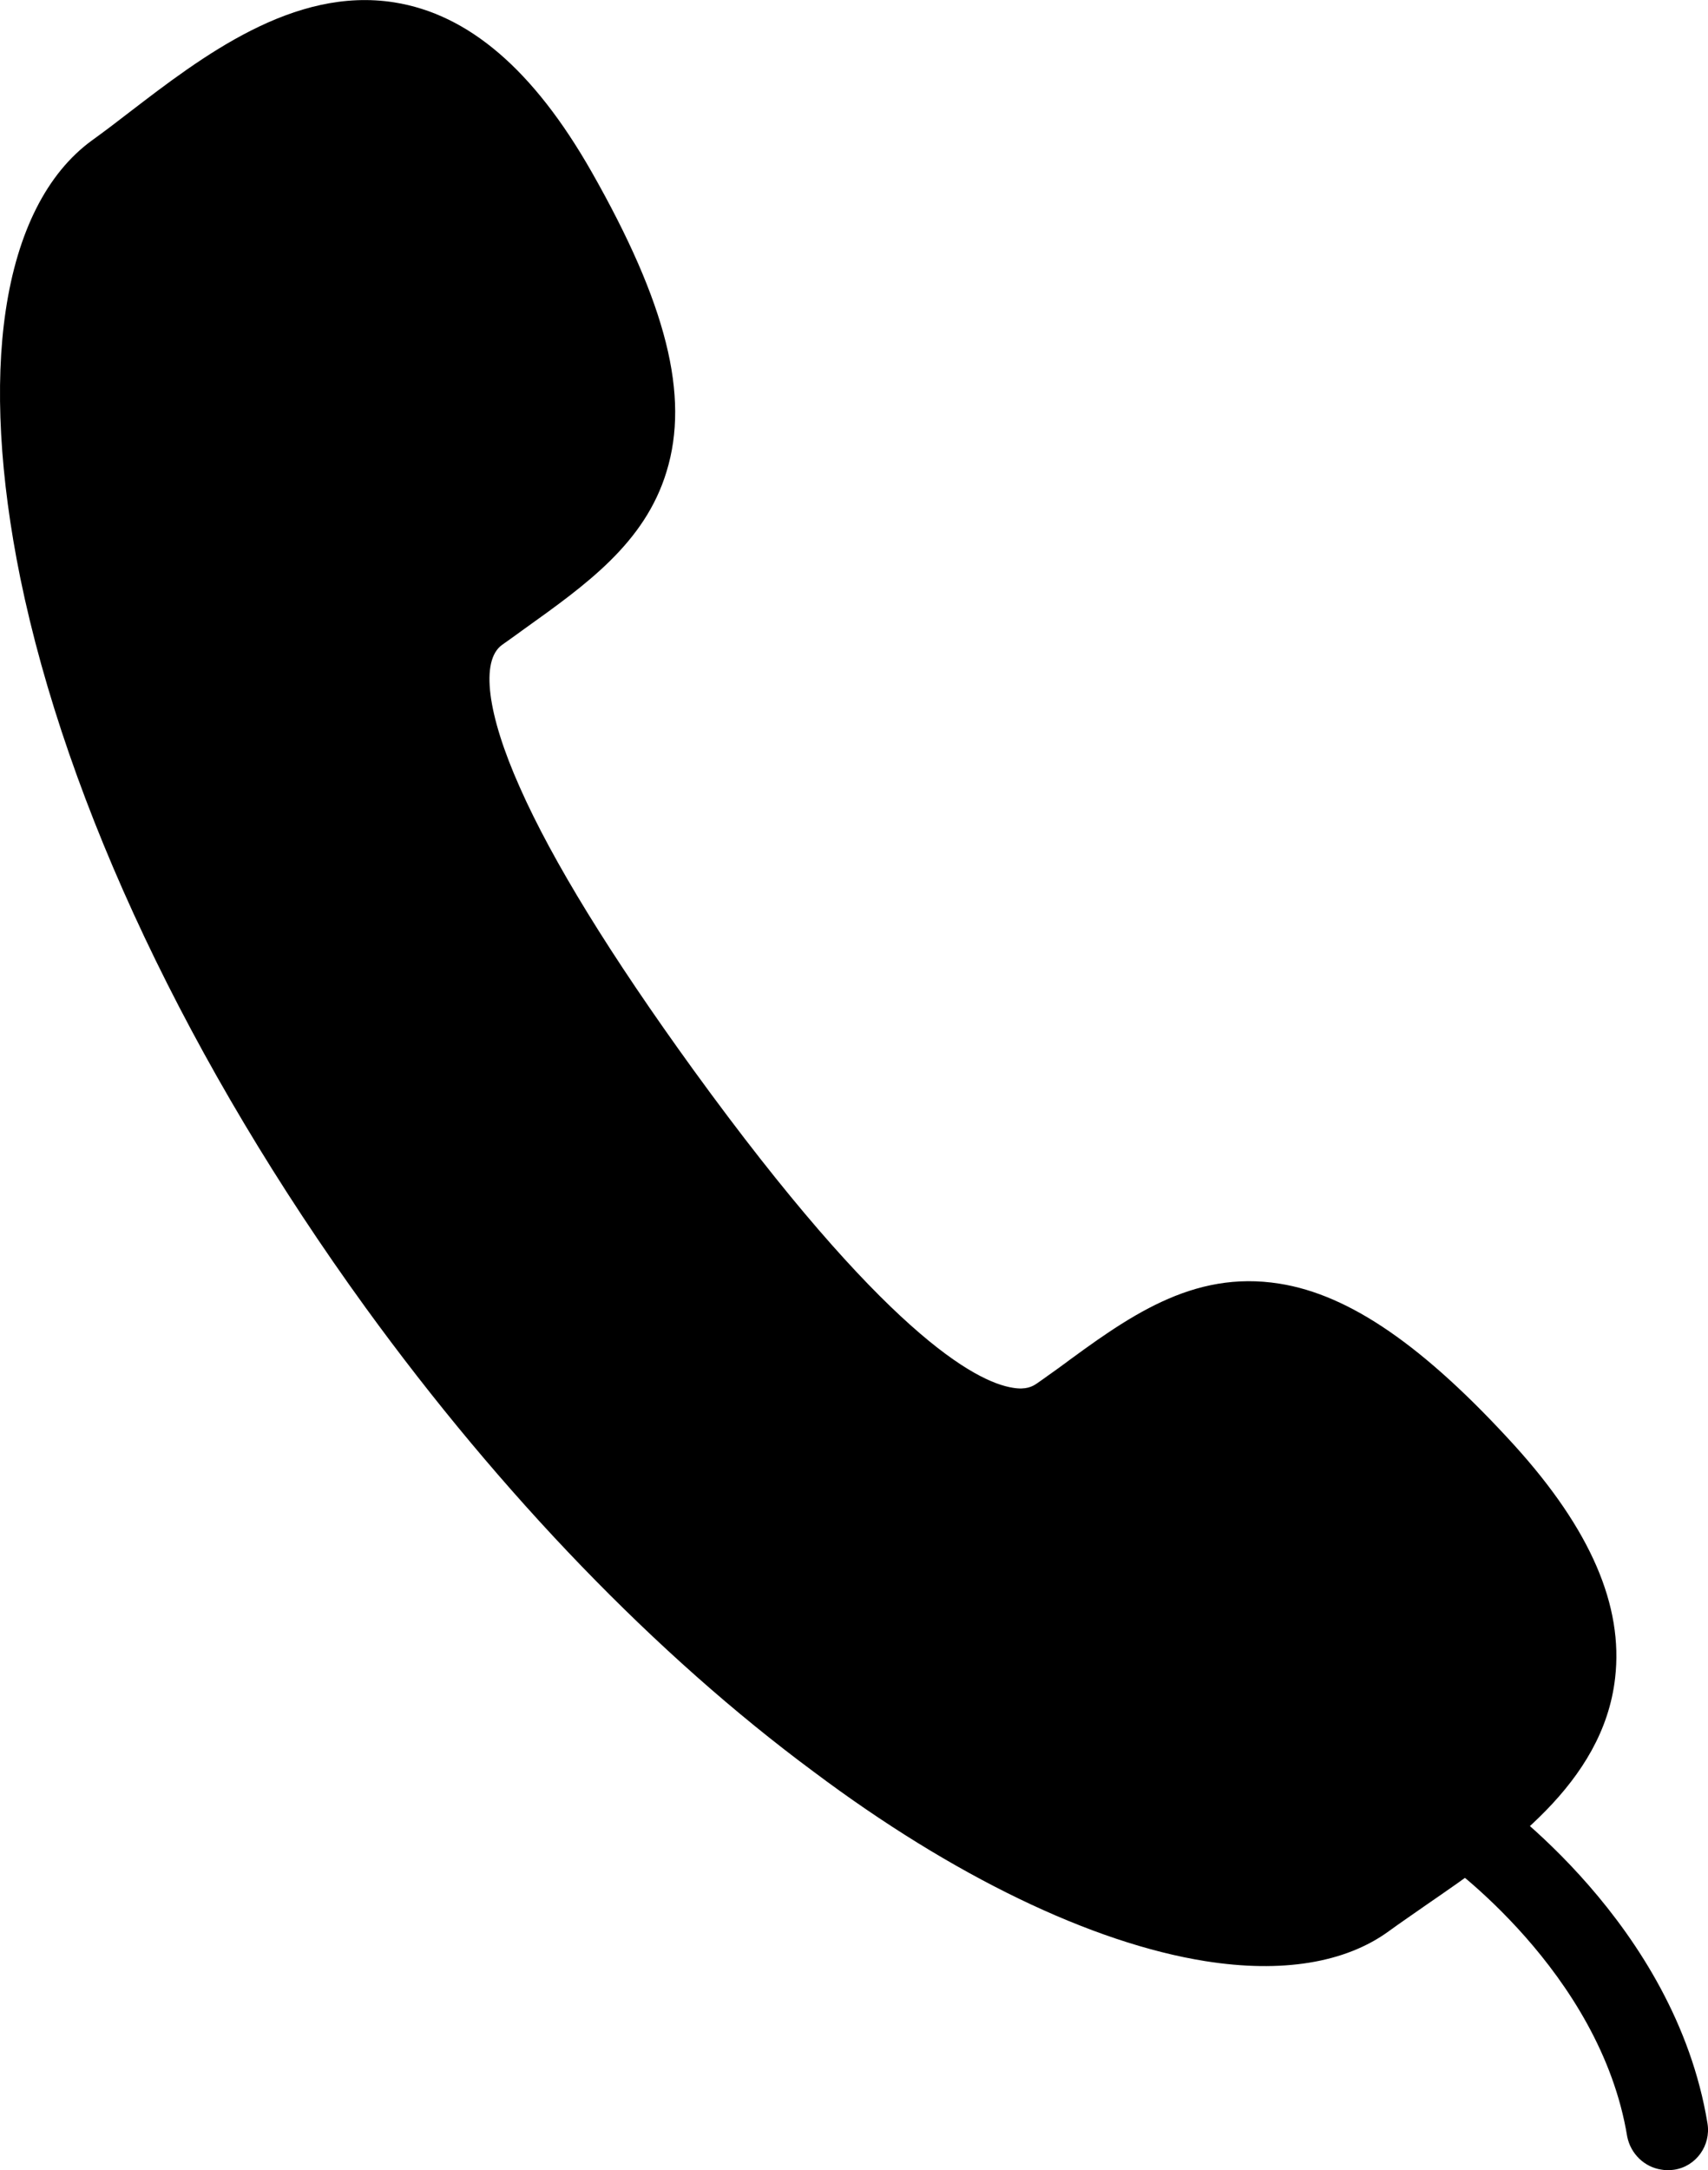 <?xml version="1.0" encoding="utf-8"?>
<!-- Generator: Adobe Illustrator 16.0.0, SVG Export Plug-In . SVG Version: 6.00 Build 0)  -->
<!DOCTYPE svg PUBLIC "-//W3C//DTD SVG 1.1//EN" "http://www.w3.org/Graphics/SVG/1.1/DTD/svg11.dtd">
<svg version="1.1" id="Layer_1" xmlns="http://www.w3.org/2000/svg" xmlns:xlink="http://www.w3.org/1999/xlink" x="0px" y="0px"
	 width="16.492px" height="20.947px" viewBox="0 0 16.492 20.947" enable-background="new 0 0 16.492 20.947" xml:space="preserve">
<g>
	<g>
		<path d="M7.858,17.102c-1.523-1.127-3.018-2.677-4.328-4.481c-1.698-2.343-2.883-4.844-3.334-7.042
			c-0.198-0.973-0.248-1.863-0.141-2.58c0.113-0.76,0.398-1.327,0.832-1.643c0.115-0.083,0.234-0.173,0.359-0.27
			c0.706-0.542,1.588-1.217,2.561-1.063c0.717,0.114,1.344,0.65,1.905,1.635c0.722,1.27,0.949,2.161,0.724,2.894
			C6.226,5.243,5.657,5.645,5.056,6.075c-0.068,0.05-0.137,0.099-0.209,0.15C4.638,6.377,4.703,6.891,5.019,7.599
			c0.315,0.712,0.881,1.629,1.676,2.727c1.841,2.538,2.724,3.013,3.086,3.069c0.125,0.021,0.188-0.012,0.231-0.042
			c0.072-0.049,0.142-0.102,0.21-0.149c0.663-0.489,1.289-0.949,2.133-0.814c0.678,0.107,1.398,0.605,2.27,1.563
			c0.736,0.813,1.051,1.548,0.97,2.244c-0.116,1.017-1.058,1.662-1.813,2.182c-0.131,0.092-0.258,0.178-0.372,0.261
			c-0.421,0.307-1.034,0.406-1.771,0.289C10.543,18.755,9.198,18.107,7.858,17.102z"/>
	</g>
	<path d="M15.712,20.623c-0.261-1.595-1.768-2.657-1.781-2.667l0,0c-0.176-0.126-0.22-0.37-0.098-0.546
		c0.122-0.181,0.366-0.224,0.546-0.103c0.07,0.053,1.792,1.26,2.108,3.188c0.035,0.212-0.109,0.415-0.321,0.447
		c-0.043,0.006-0.084,0.007-0.125-0.001C15.88,20.917,15.746,20.791,15.712,20.623z"/>
</g>
</svg>
